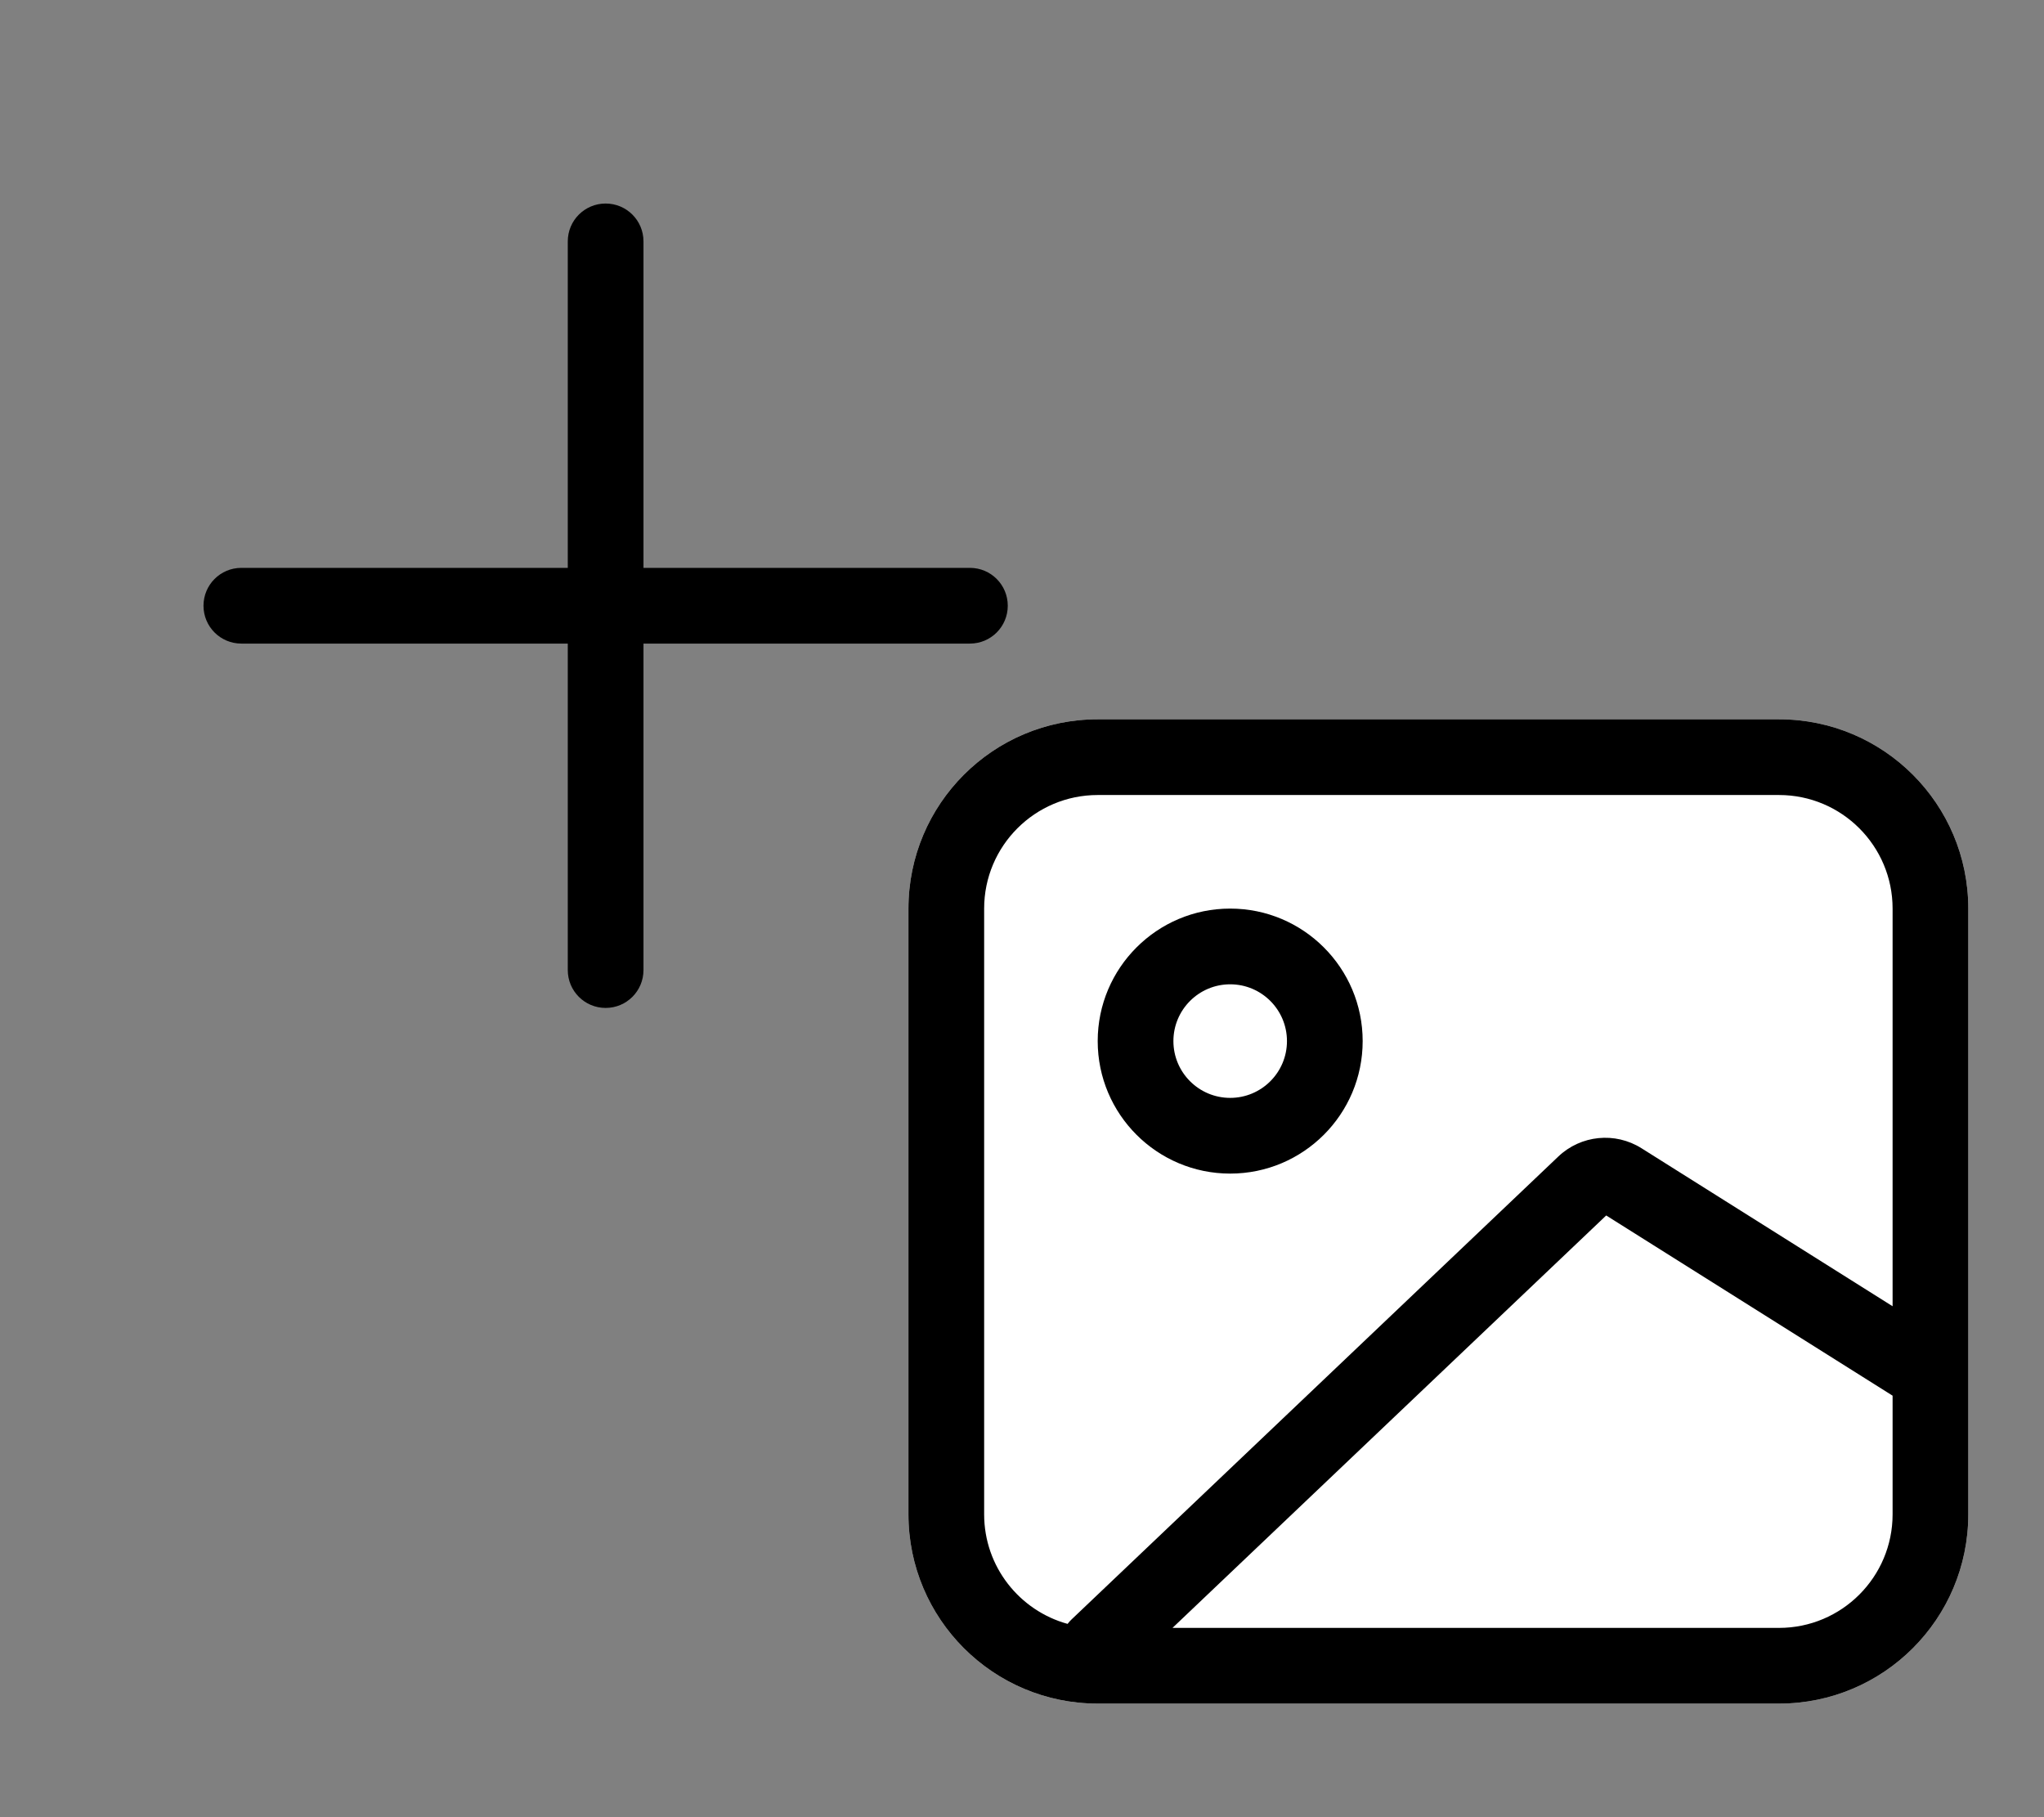 <svg width="27" height="24" viewBox="0 0 27 24" fill="none" xmlns="http://www.w3.org/2000/svg">
<rect x="0" y="0" width="27" height="24" fill="#808080" stroke="none"/>
<path fill-rule="evenodd" clip-rule="evenodd" d="M8.5 3.188C8.5 2.911 8.276 2.688 8 2.688C7.724 2.688 7.5 2.911 7.5 3.188V7.5H3.188C2.911 7.5 2.688 7.724 2.688 8C2.688 8.276 2.911 8.5 3.188 8.5H7.5V12.812C7.5 13.089 7.724 13.312 8 13.312C8.276 13.312 8.5 13.089 8.5 12.812V8.5H12.812C13.089 8.5 13.312 8.276 13.312 8C13.312 7.724 13.089 7.5 12.812 7.5H8.5V3.188Z" fill="#000000"/>
<path d="M23.5 9.5H14.5C13.119 9.5 12 10.619 12 12V20C12 21.381 13.119 22.5 14.5 22.5H23.5C24.881 22.5 26 21.381 26 20V12C26 10.619 24.881 9.5 23.5 9.5Z" fill="white"/>
<path fill-rule="evenodd" clip-rule="evenodd" d="M23.5 10.5H14.5C13.672 10.5 13 11.172 13 12V20C13 20.691 13.467 21.272 14.102 21.447C14.118 21.426 14.136 21.406 14.155 21.388L20.584 15.275C20.882 14.991 21.335 14.946 21.683 15.165L25 17.252V12C25 11.172 24.328 10.5 23.5 10.5ZM23.5 21.5H15.488L21.217 16.053L24.984 18.423C24.989 18.427 24.994 18.43 25 18.433V20C25 20.828 24.328 21.5 23.5 21.5ZM14.5 9.5H23.5C24.881 9.5 26 10.619 26 12V20C26 21.381 24.881 22.5 23.5 22.5H14.5C13.119 22.5 12 21.381 12 20V12C12 10.619 13.119 9.5 14.5 9.5ZM17 13.75C17 14.164 16.664 14.5 16.25 14.5C15.836 14.5 15.5 14.164 15.5 13.75C15.5 13.336 15.836 13 16.25 13C16.664 13 17 13.336 17 13.75ZM16.25 15.5C17.216 15.5 18 14.716 18 13.75C18 12.784 17.216 12 16.25 12C15.284 12 14.5 12.784 14.5 13.75C14.5 14.716 15.284 15.5 16.25 15.5Z" fill="#000000"/>
</svg>
